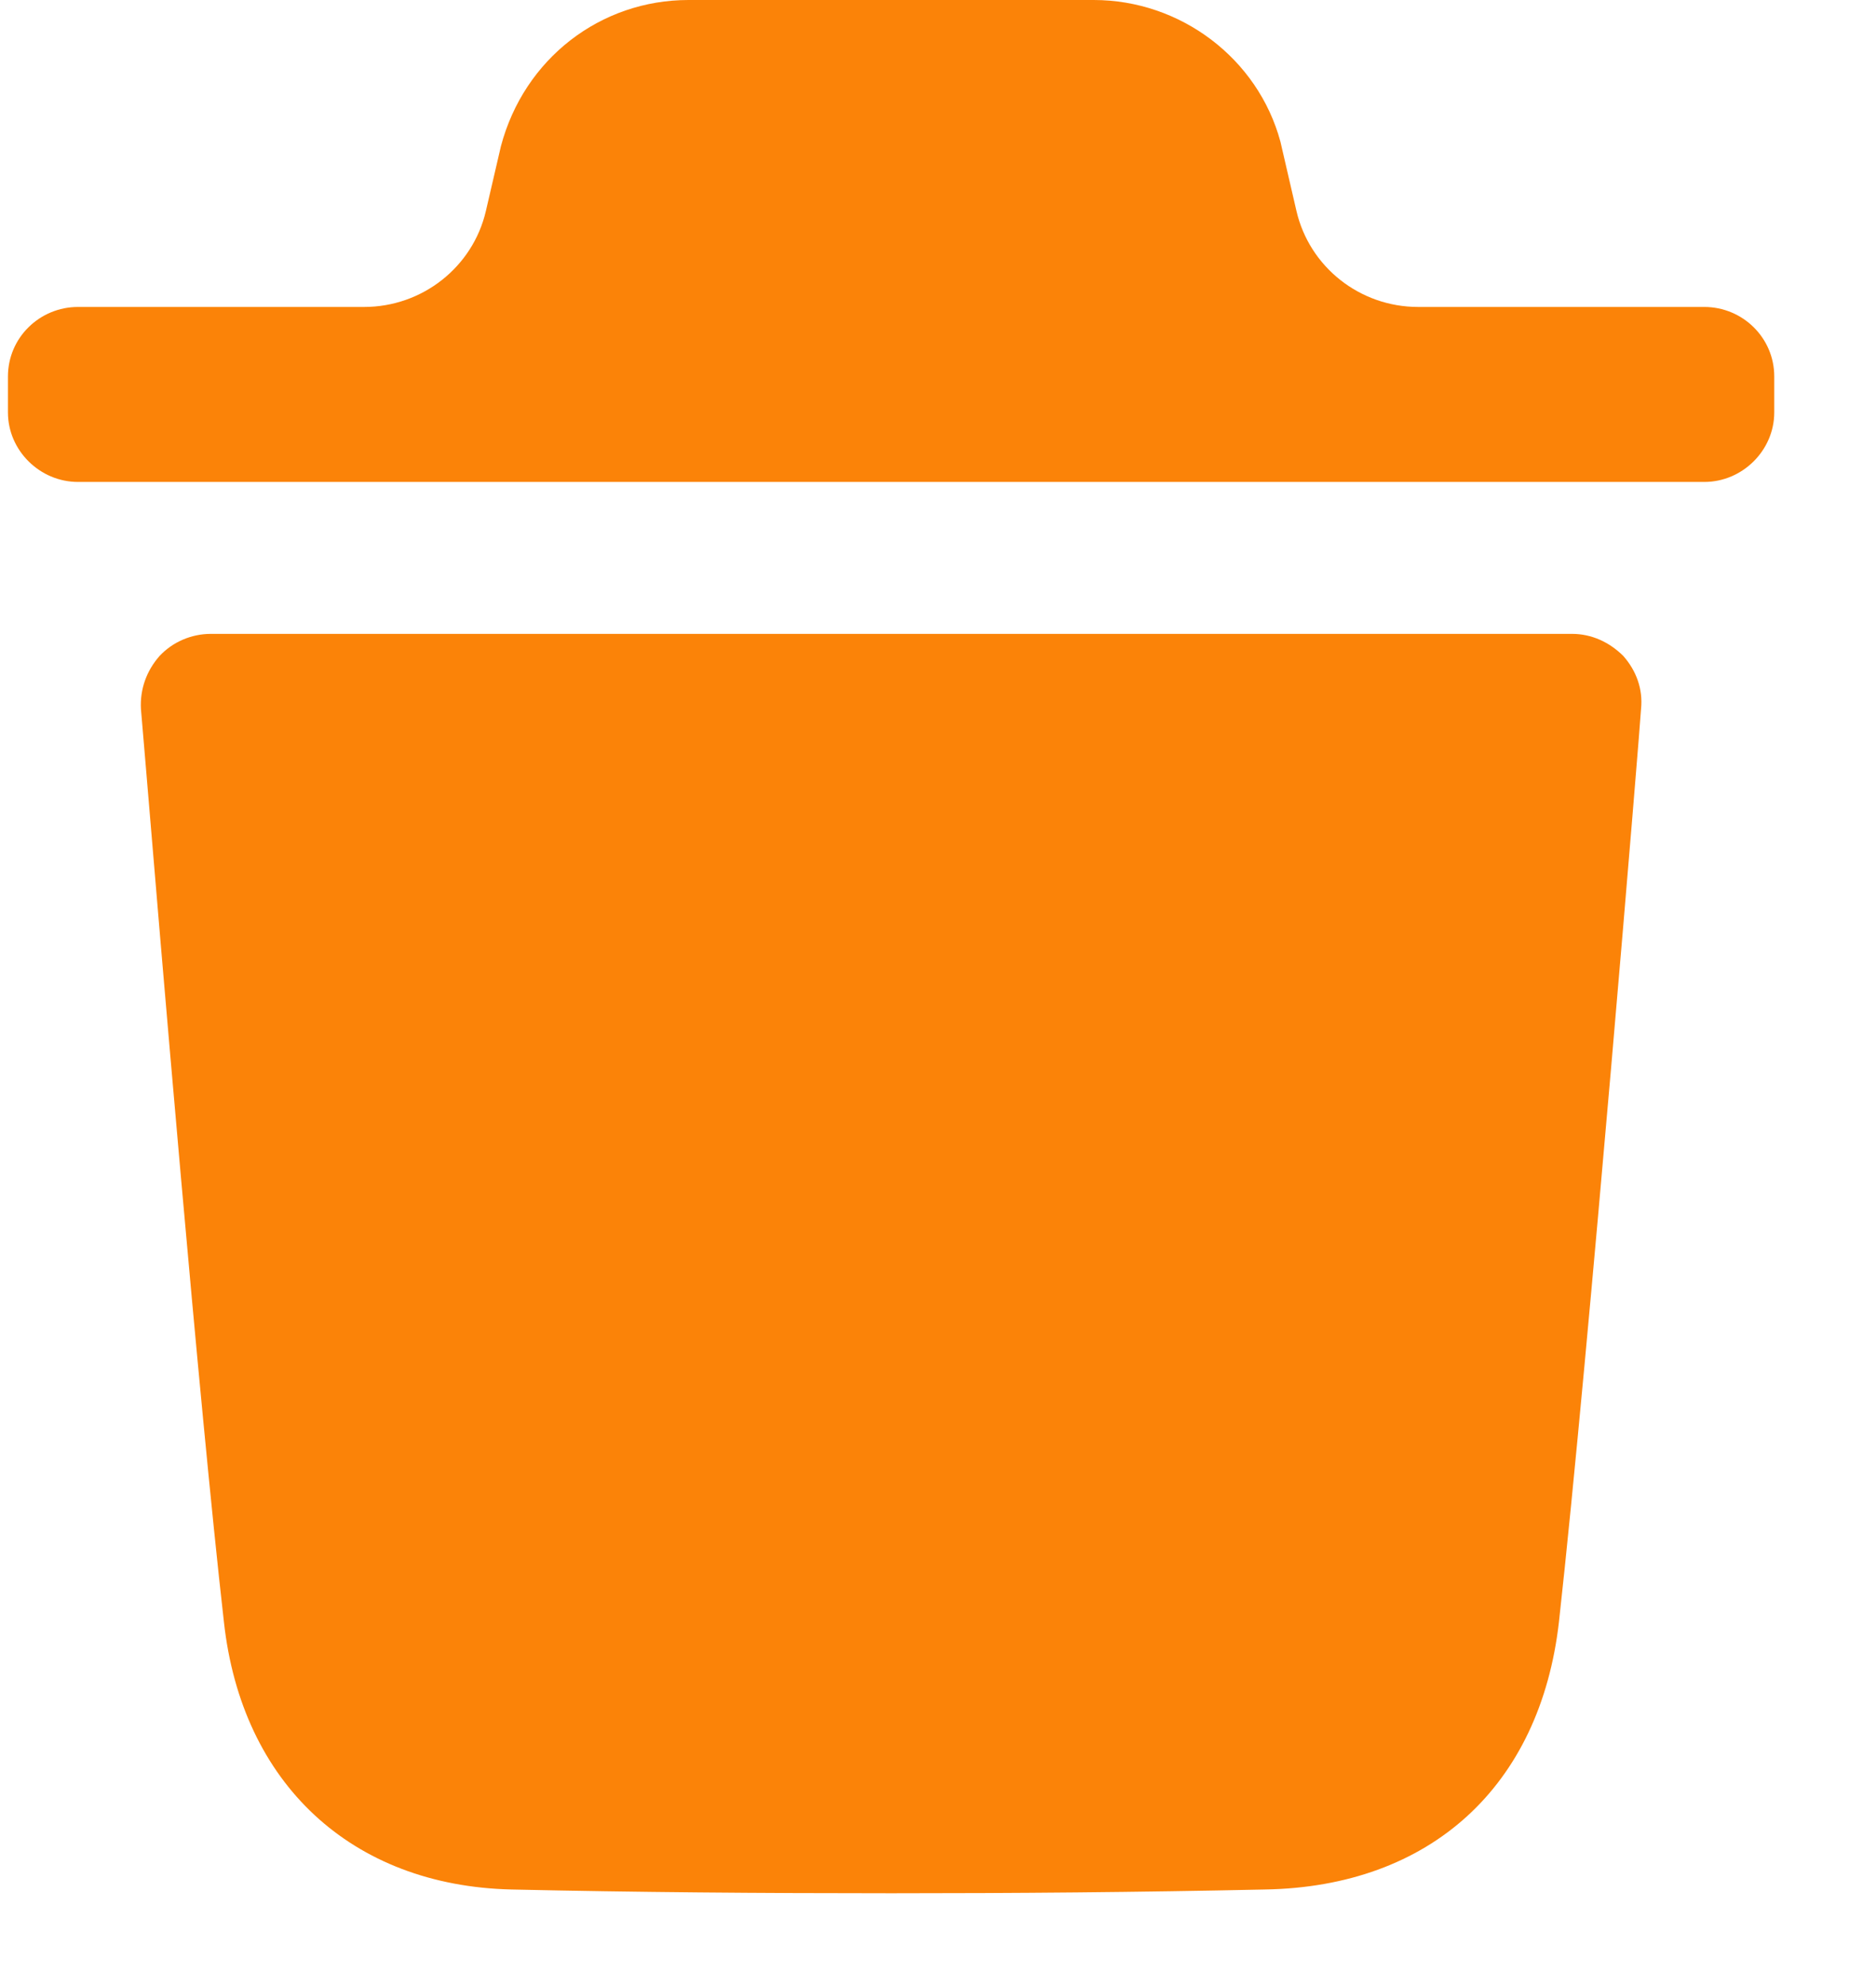 <svg width="17" height="18" viewBox="0 0 17 18" fill="none" xmlns="http://www.w3.org/2000/svg">
<path fill-rule="evenodd" clip-rule="evenodd" d="M15.444 2.782C15.79 2.782 16.078 3.06 16.078 3.412V3.738C16.078 4.082 15.79 4.368 15.444 4.368H0.707C0.36 4.368 0.072 4.082 0.072 3.738V3.412C0.072 3.06 0.36 2.782 0.707 2.782H3.3C3.826 2.782 4.285 2.421 4.403 1.912L4.539 1.326C4.75 0.529 5.444 0 6.239 0H9.911C10.697 0 11.399 0.529 11.603 1.284L11.748 1.911C11.866 2.421 12.324 2.782 12.851 2.782H15.444ZM14.127 14.699C14.397 12.265 14.871 6.482 14.871 6.424C14.889 6.247 14.829 6.08 14.71 5.945C14.583 5.819 14.422 5.745 14.245 5.745H1.911C1.733 5.745 1.564 5.819 1.446 5.945C1.327 6.08 1.268 6.247 1.277 6.424C1.278 6.435 1.295 6.638 1.324 6.979C1.45 8.492 1.802 12.706 2.029 14.699C2.19 16.168 3.189 17.091 4.635 17.125C5.752 17.15 6.902 17.159 8.078 17.159C9.186 17.159 10.311 17.15 11.462 17.125C12.959 17.1 13.957 16.193 14.127 14.699Z" fill="#FB8308"/>
</svg>
